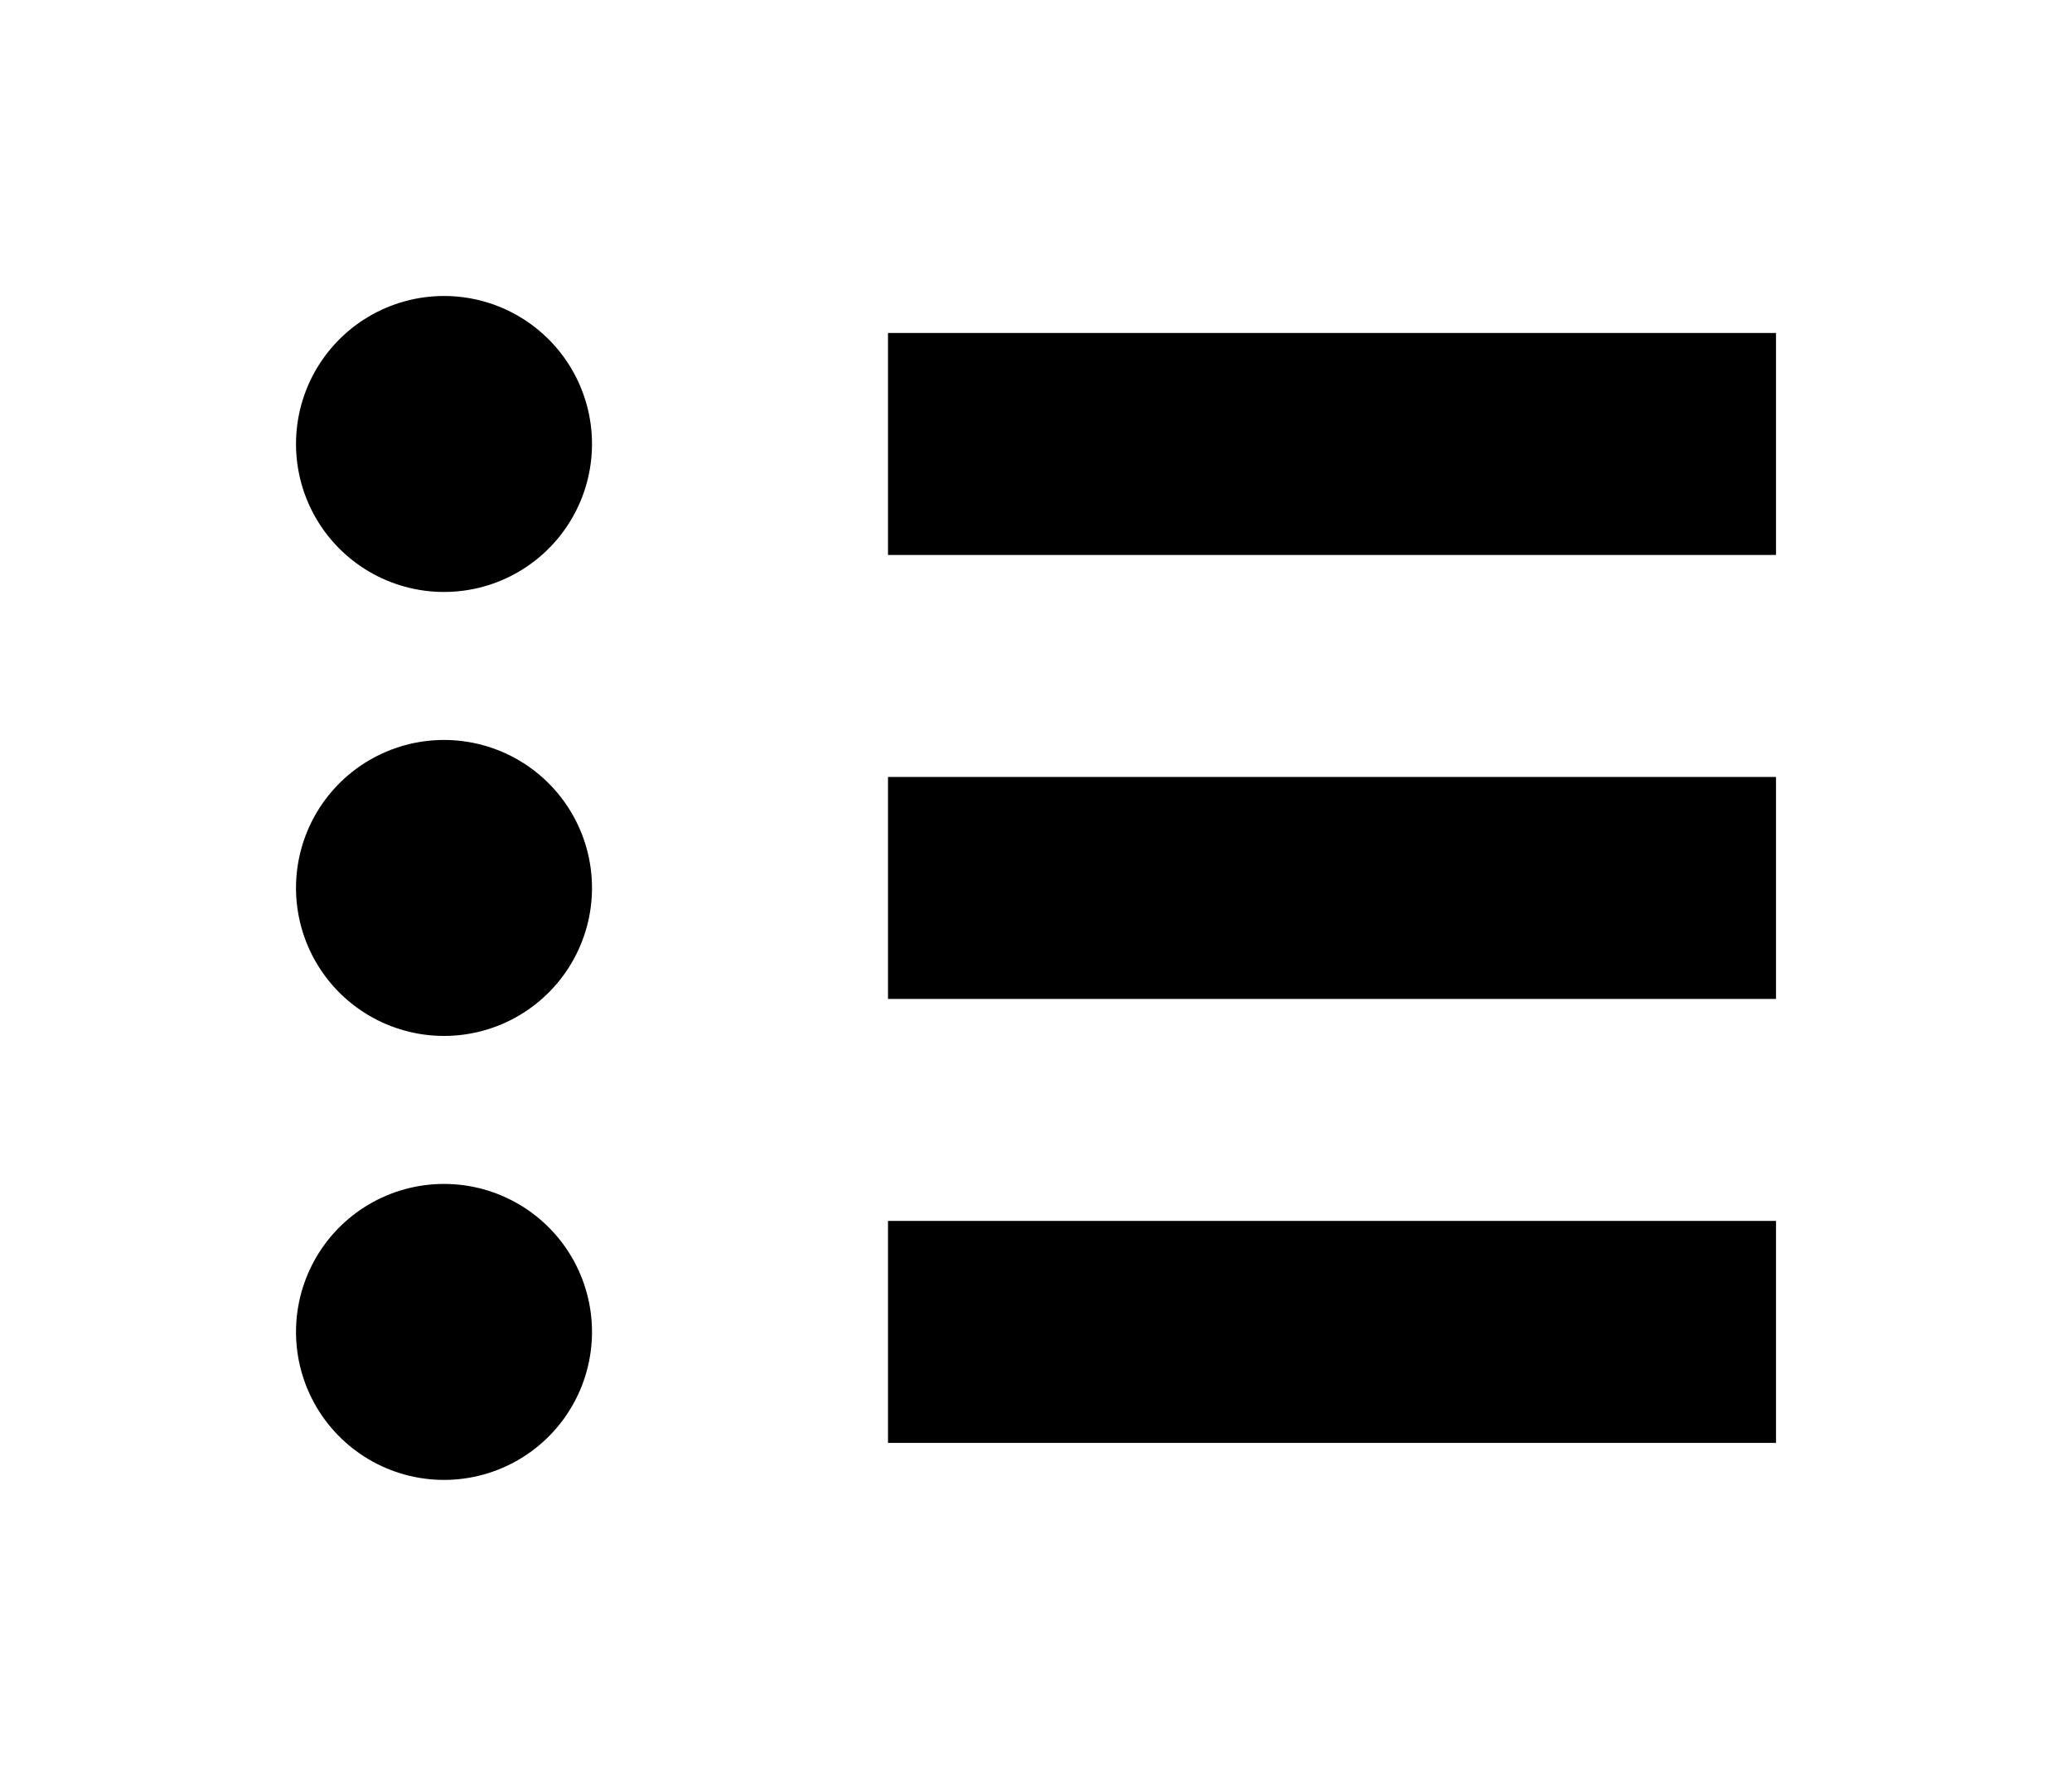 <svg xmlns="http://www.w3.org/2000/svg" fill="none" stroke="#000" viewBox="0 1 14 12"><path stroke-linecap="round" stroke-width="2" d="M 3 4 L 3 4 M 3 7 L 3 7 M 3 10 L 3 10"/><path stroke-width="1.5" d="M 6 10 L 12 10 M 6 7 L 12 7 M 6 4 L 12 4"/></svg>